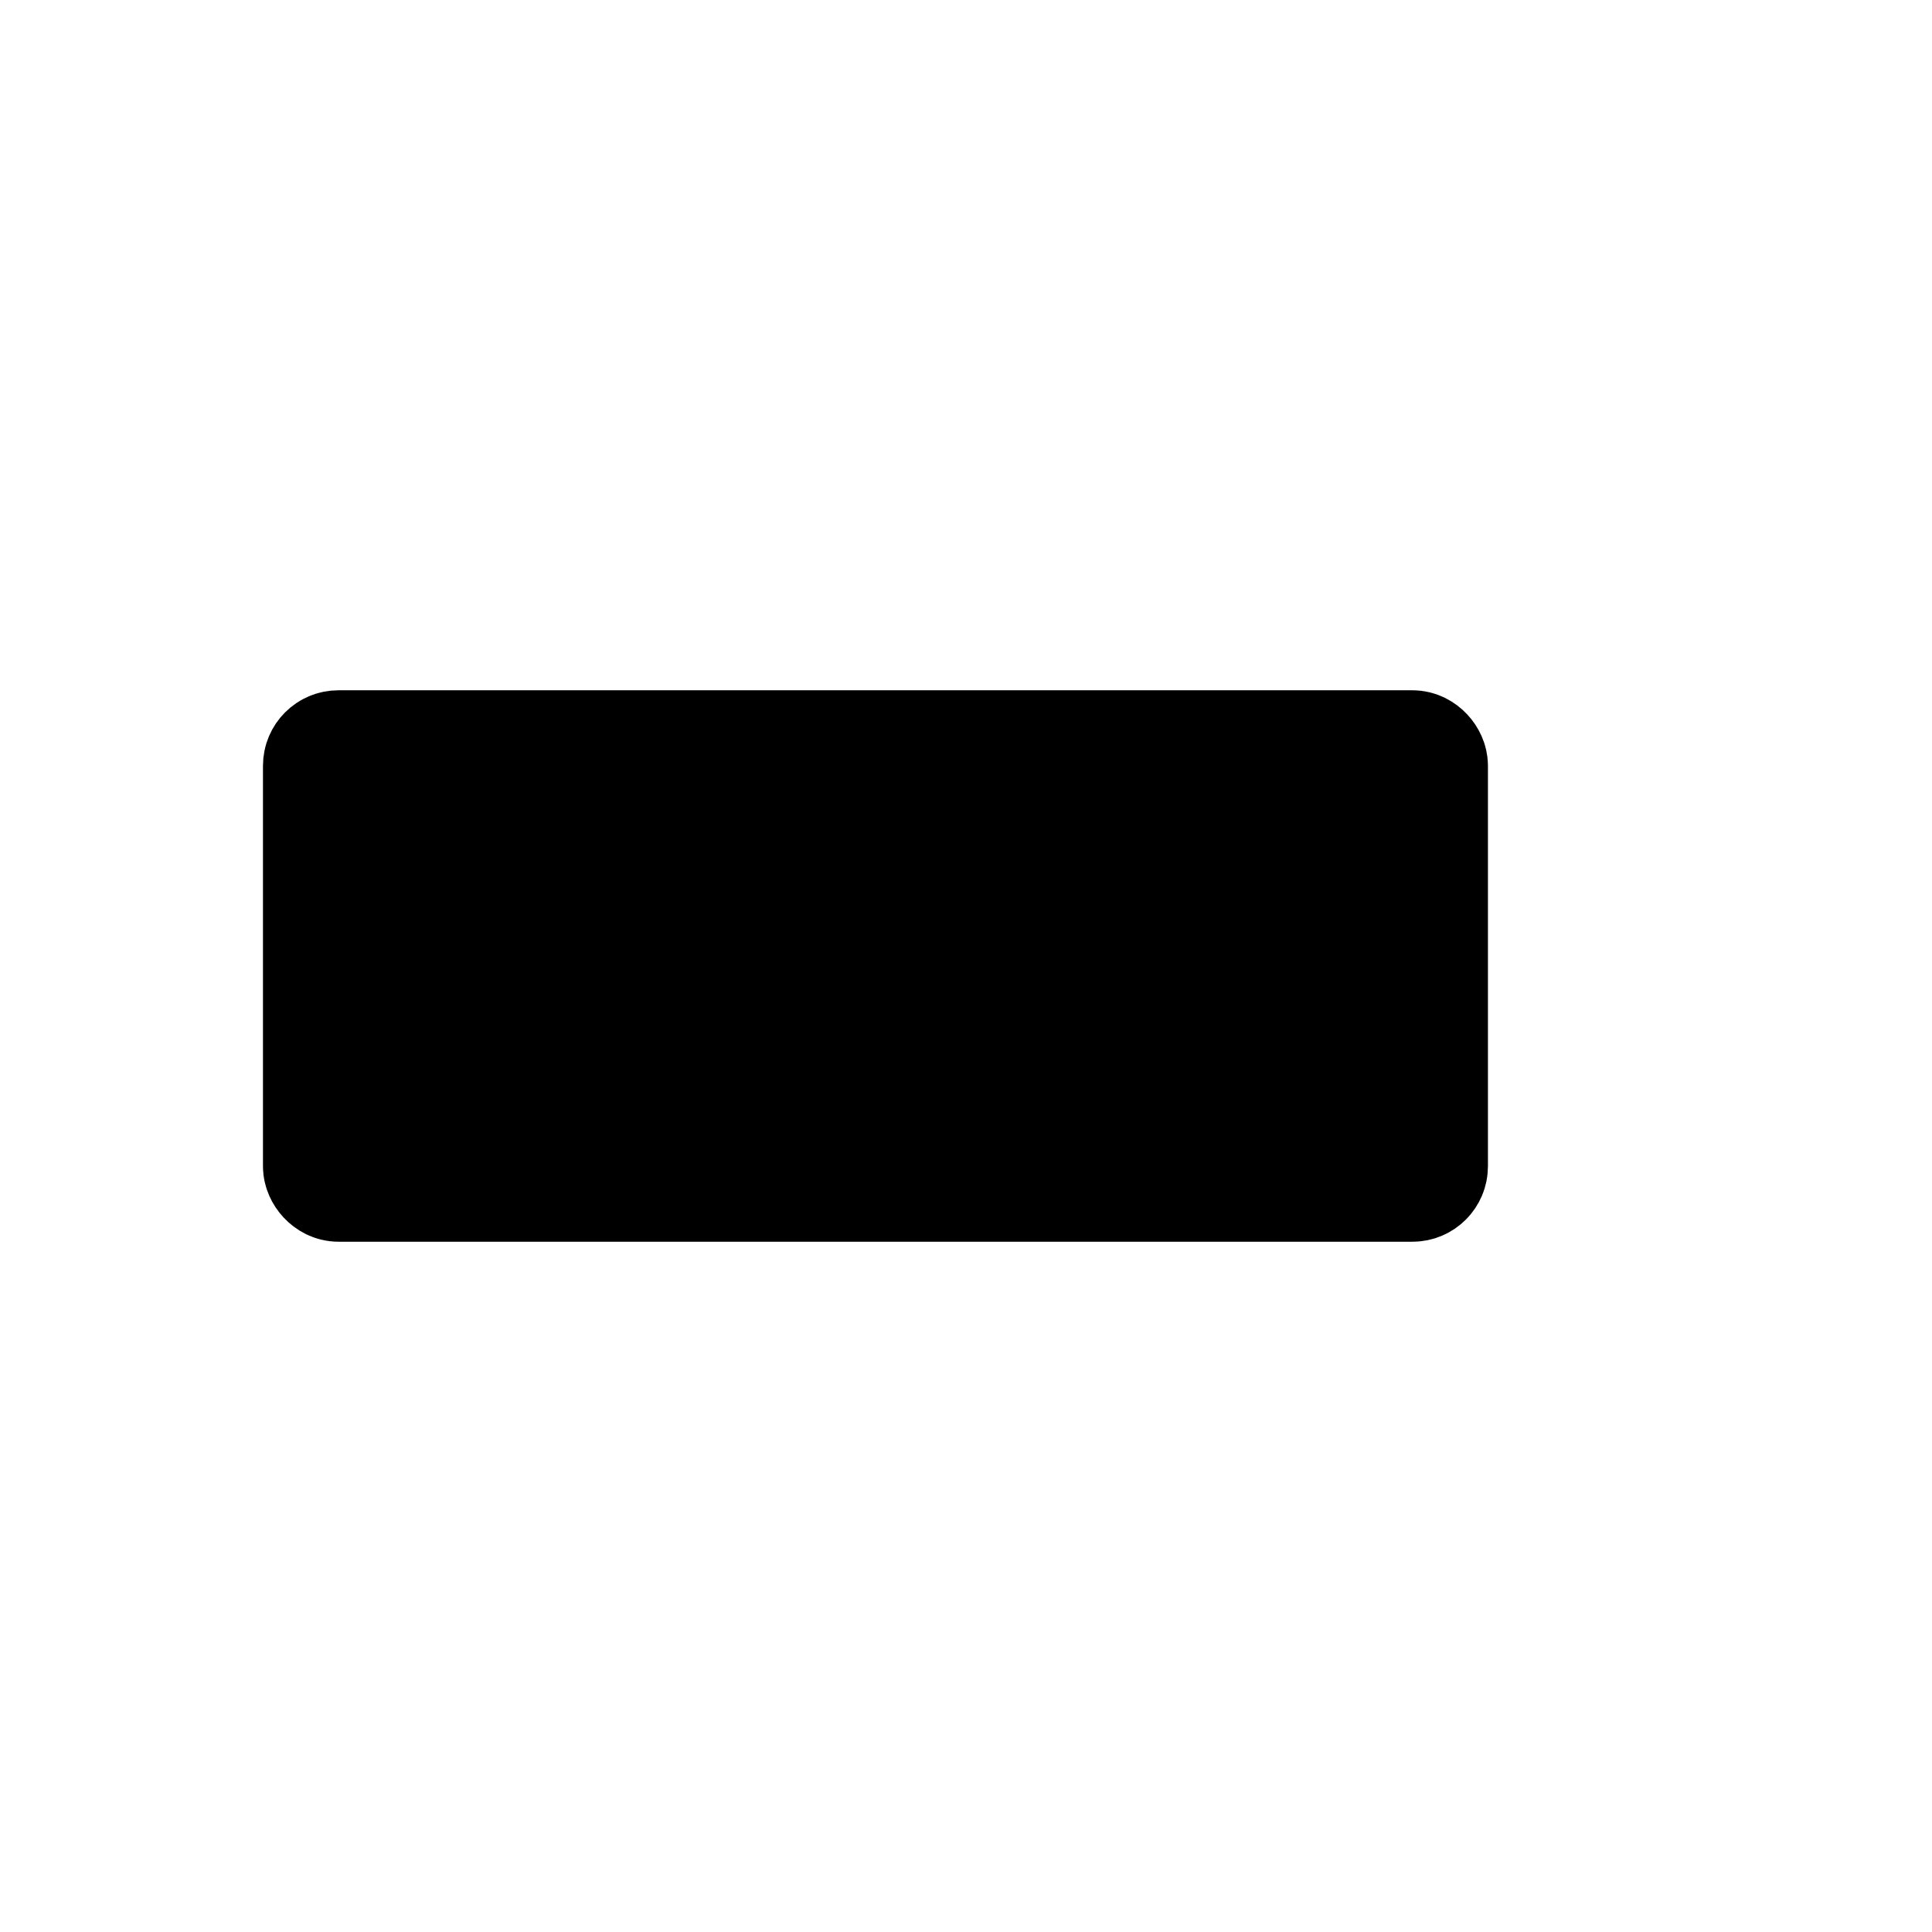 <svg aria-hidden="true"  xmlns="http://www.w3.org/2000/svg" viewBox="0 0 512 512"> <rect x="32" y="144" width="400" height="224" rx="45.7" ry="45.7" style="fill: none; stroke-linecap: square; stroke-miterlimit: 10; stroke-width: 32px" /><rect x="85.69" y="198.93" width="292.63" height="114.14" rx="4" ry="4" style="stroke: #000; stroke-linecap: square; stroke-miterlimit: 10; stroke-width: 32px" /><line x1="480" y1="218.67" x2="480" y2="293.33" style="fill: none; stroke-linecap: round; stroke-miterlimit: 10; stroke-width: 32px" /> </svg> 